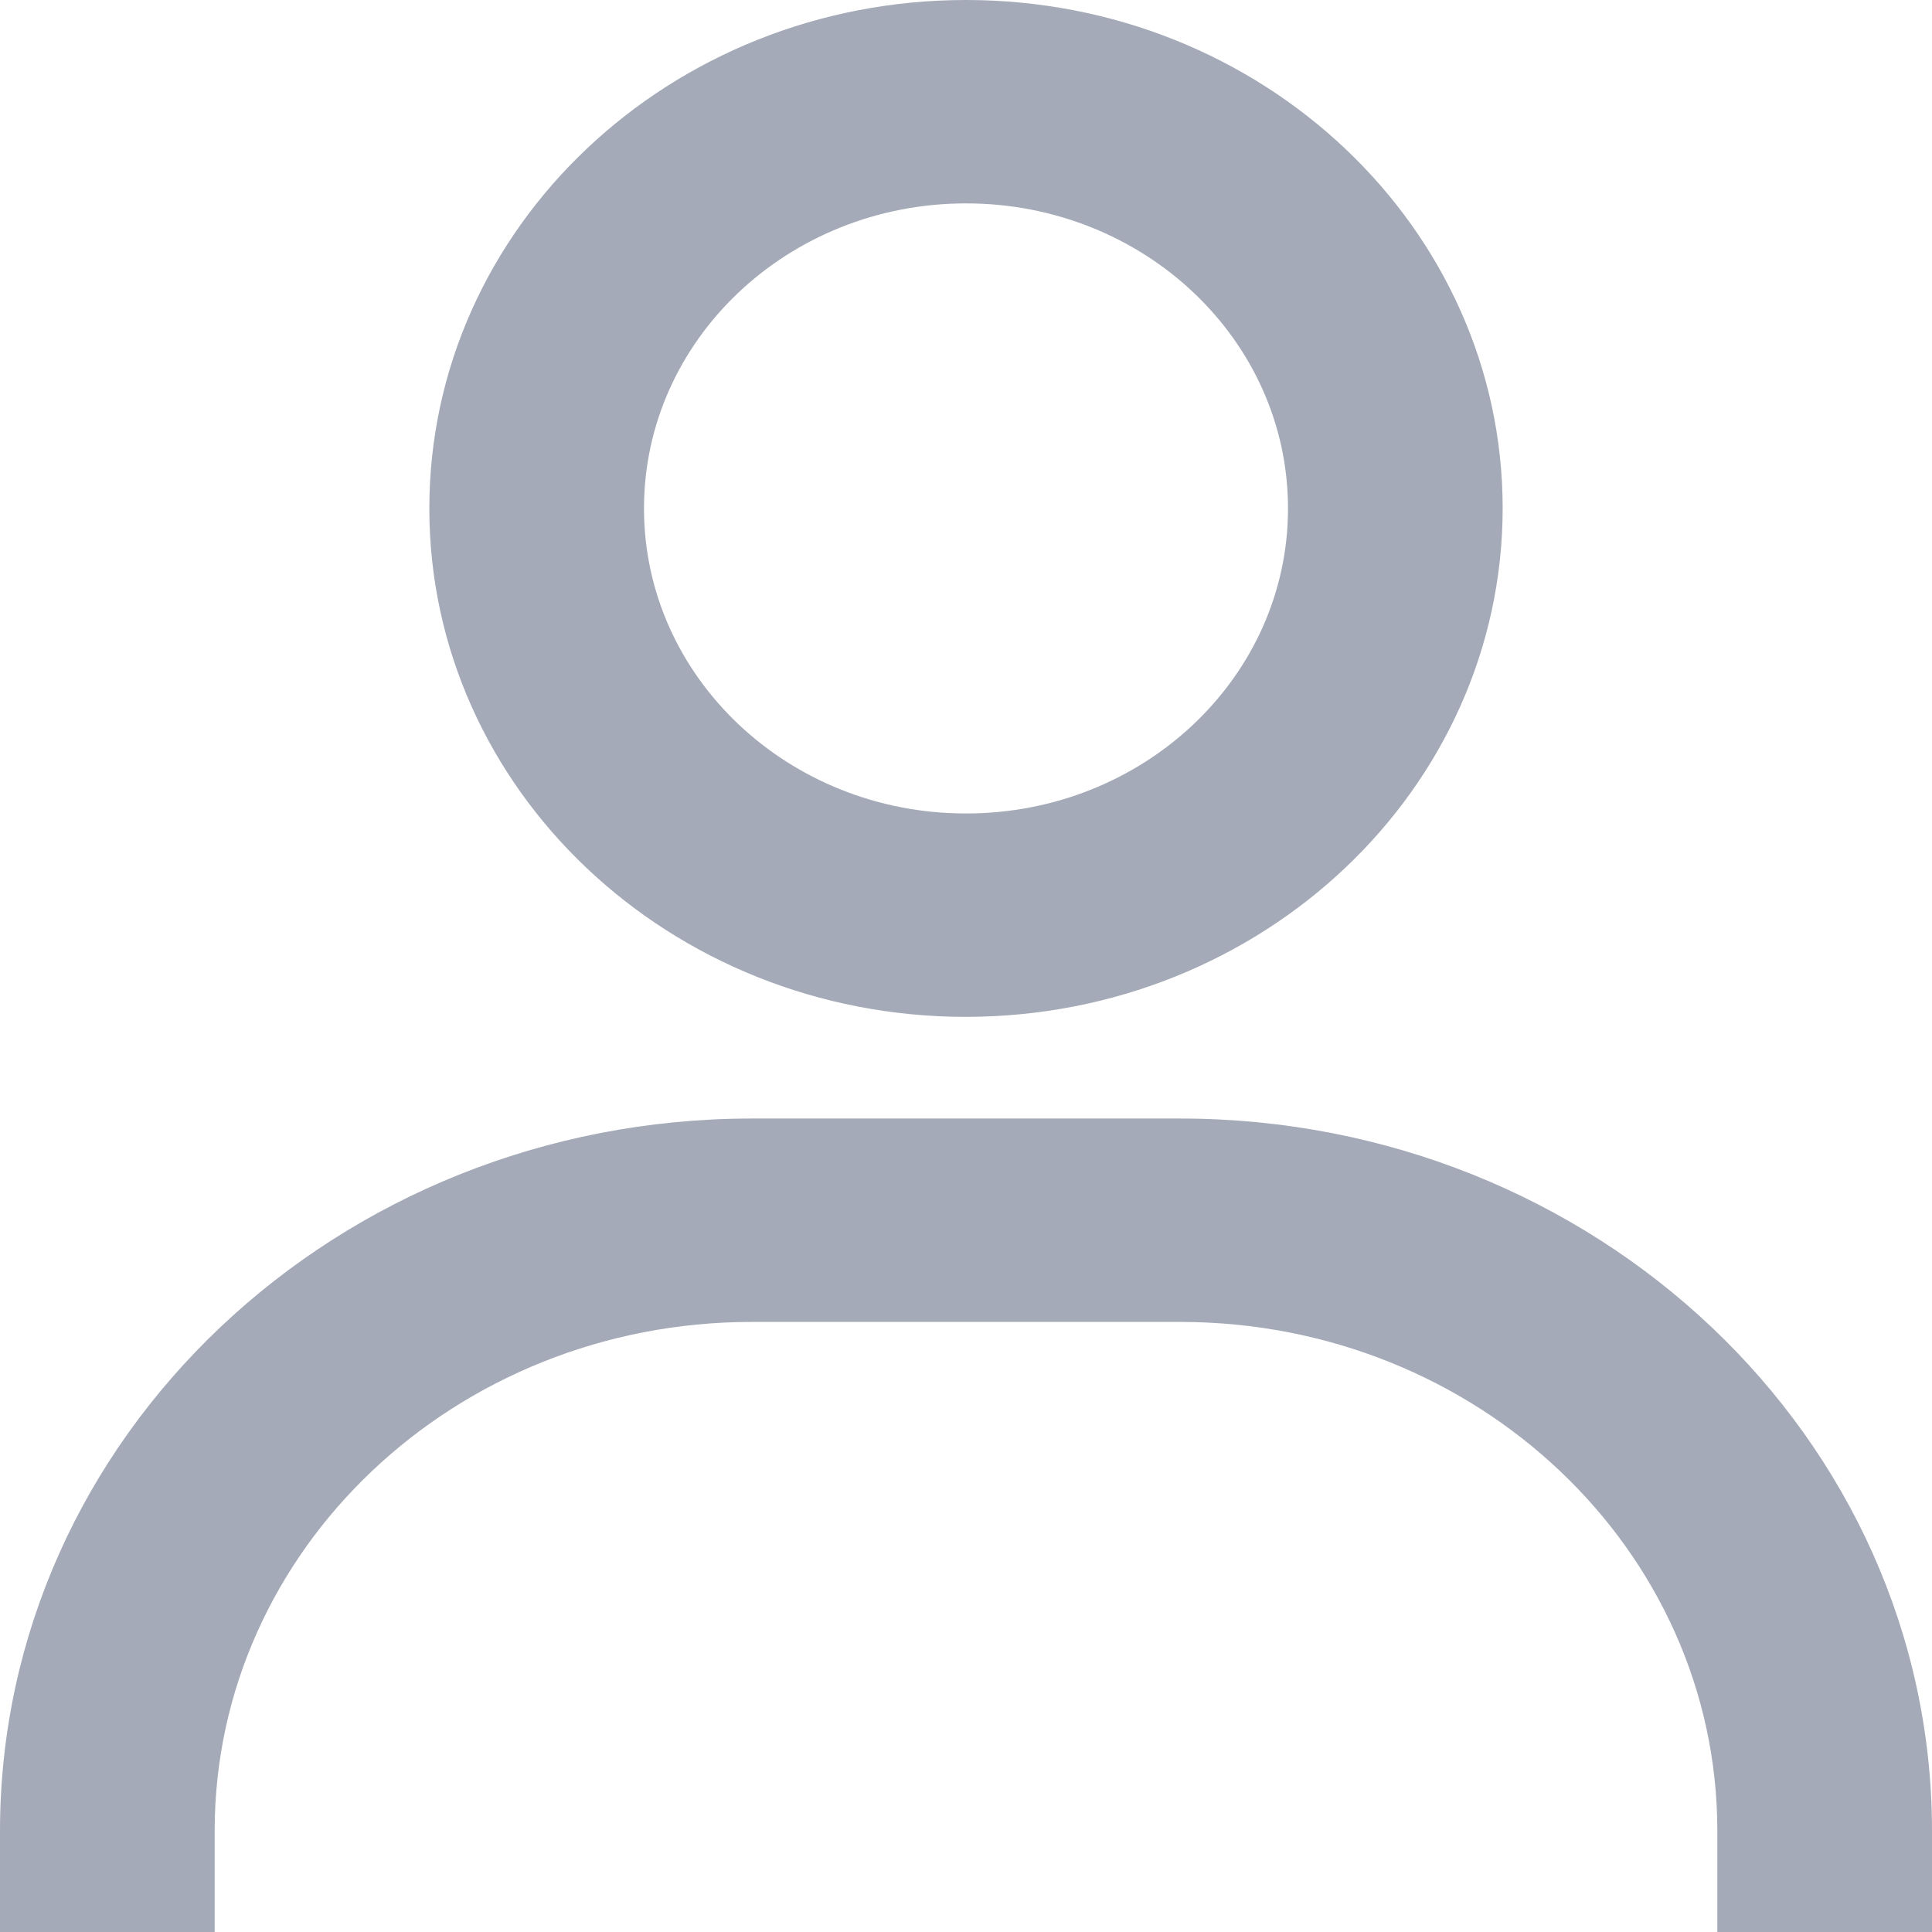 <svg width="18" height="18" viewBox="0 0 18 18" fill="none" xmlns="http://www.w3.org/2000/svg">
<path d="M2 18H0V17.053C0.004 13.392 3.136 10.425 7 10.421H11C14.864 10.425 17.996 13.392 18 17.053V18H16V17.053C15.997 14.438 13.76 12.319 11 12.316H7C4.24 12.319 2.003 14.438 2 17.053V18ZM9 9.474C6.239 9.474 4 7.353 4 4.737C4 2.121 6.239 0 9 0C11.761 0 14 2.121 14 4.737C13.997 7.352 11.76 9.471 9 9.474ZM9 1.895C7.343 1.895 6 3.167 6 4.737C6 6.306 7.343 7.579 9 7.579C10.657 7.579 12 6.306 12 4.737C12 3.167 10.657 1.895 9 1.895Z" fill="#2E3A59" fill-opacity="0.43"/>
</svg>
